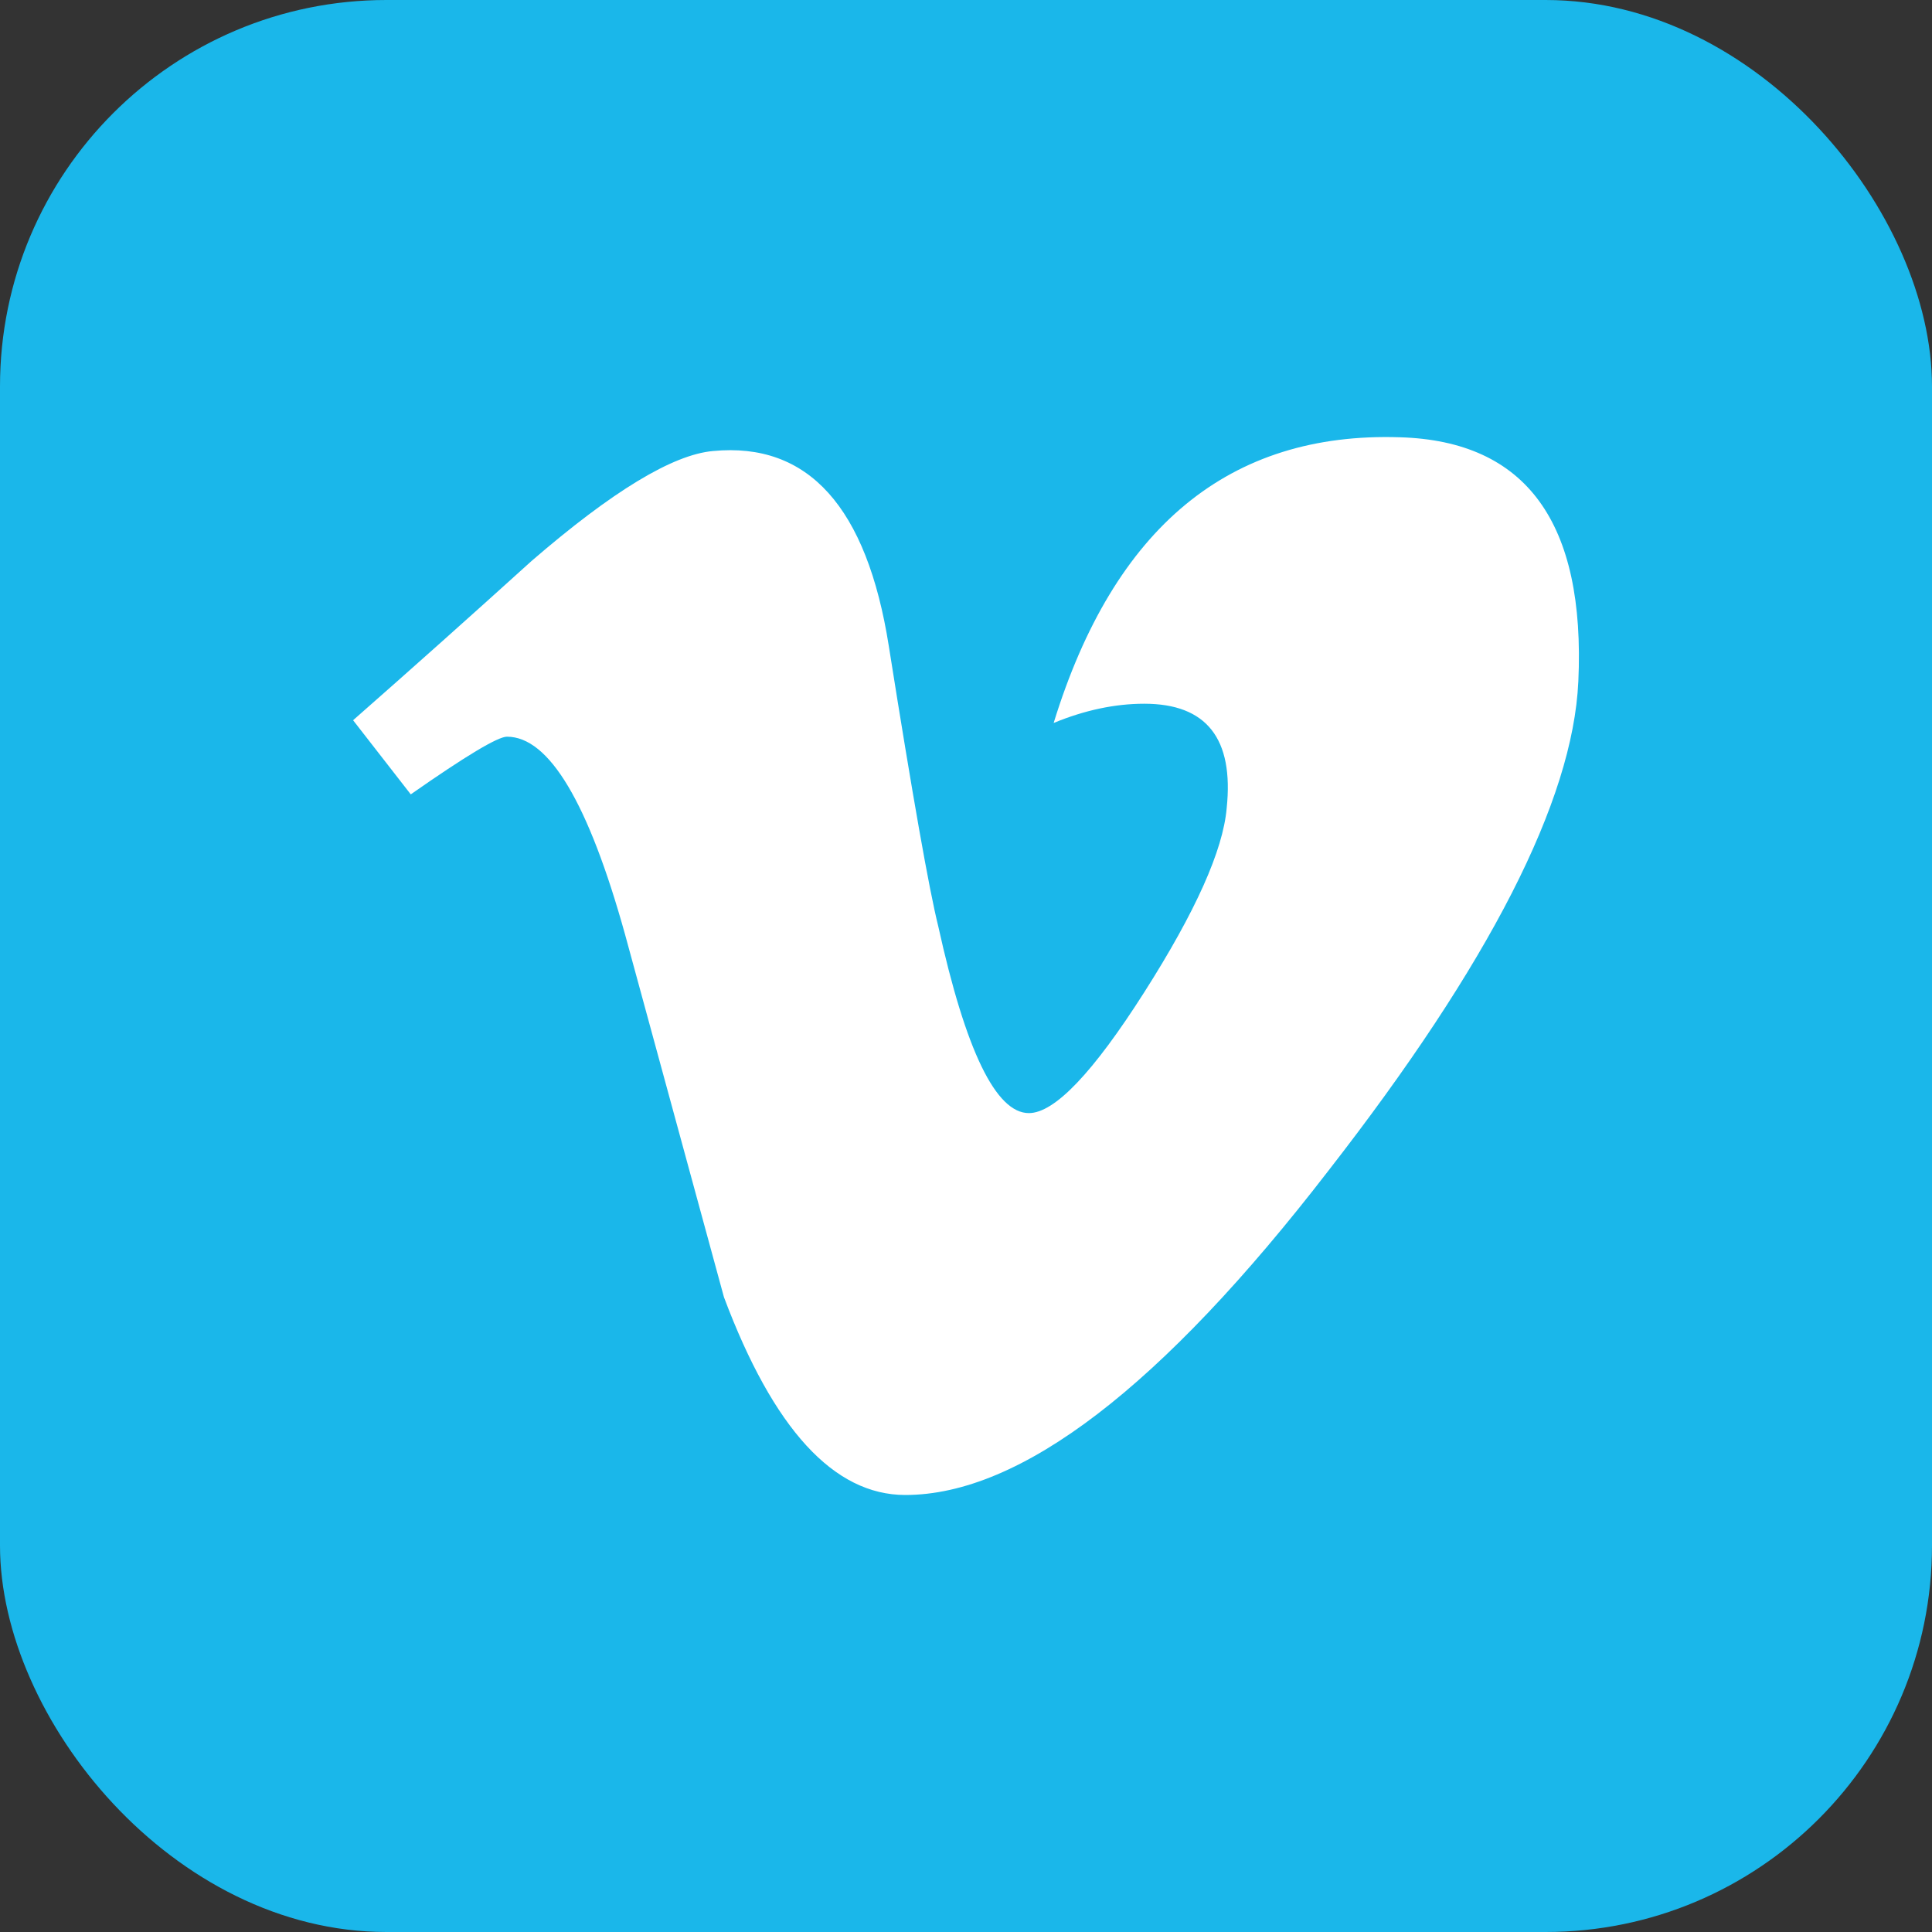 <?xml version="1.0" encoding="UTF-8" standalone="no"?>
<!-- Created with Inkscape (http://www.inkscape.org/) -->

<svg
   width="100"
   height="100"
   viewBox="0 0 100 100"
   version="1.1"
   id="svg2204"
   inkscape:version="1.2 (dc2aedaf03, 2022-05-15)"
   sodipodi:docname="template.svg"
   inkscape:export-filename="linkedIn.svg"
   inkscape:export-xdpi="96"
   inkscape:export-ydpi="96"
   xml:space="preserve"
   xmlns:inkscape="http://www.inkscape.org/namespaces/inkscape"
   xmlns:sodipodi="http://sodipodi.sourceforge.net/DTD/sodipodi-0.dtd"
   xmlns="http://www.w3.org/2000/svg"
   xmlns:svg="http://www.w3.org/2000/svg"><rect x="0" y="0" width="100" height="100" fill="#333333" stroke="none"/><sodipodi:namedview
     id="namedview2206"
     pagecolor="#505050"
     bordercolor="#eeeeee"
     borderopacity="1"
     inkscape:showpageshadow="false"
     inkscape:pageopacity="0"
     inkscape:pagecheckerboard="false"
     inkscape:deskcolor="#505050"
     inkscape:document-units="px"
     showgrid="false"
     inkscape:zoom="3.3638608"
     inkscape:cx="42.659315"
     inkscape:cy="64.509209"
     inkscape:window-width="1920"
     inkscape:window-height="1017"
     inkscape:window-x="-8"
     inkscape:window-y="-8"
     inkscape:window-maximized="1"
     inkscape:current-layer="layer1" /><defs
     id="defs2201" /><g
     inkscape:label="Layer 1"
     inkscape:groupmode="layer"
     id="layer1"><rect
       style="fill:#1ab7ea;fill-opacity:1;stroke:none;stroke-width:2.051;stroke-opacity:1;stop-color:#000000"
       id="rect65187"
       width="100"
       height="100"
       x="-1.2974915e-06"
       y="1.9293202e-07"
       rx="20"
       ry="20" /><path
       class="st0"
       d="M 81.693,35.288 C 81.409,41.449 77.096,49.887 68.755,60.6 60.129,71.785 52.828,77.38 46.857,77.38 c -3.696,0 -6.826,-3.412 -9.385,-10.238 L 32.354,48.372 c -1.899,-6.829 -3.937,-10.241 -6.115,-10.241 -0.475,0 -2.132,0.995 -4.978,2.985 L 18.276,37.279 c 3.102,-2.726 6.181,-5.476 9.243,-8.248 4.171,-3.602 7.298,-5.499 9.385,-5.686 4.93,-0.475 7.963,2.892 9.101,10.096 1.231,7.773 2.087,12.609 2.559,14.503 1.422,6.446 2.985,9.67 4.691,9.67 1.328,0 3.318,-2.087 5.973,-6.257 2.655,-4.171 4.077,-7.347 4.265,-9.527 0.378,-3.602 -1.043,-5.405 -4.265,-5.405 -1.516,0 -3.082,0.333 -4.691,0.995 3.127,-10.144 9.101,-15.071 17.917,-14.787 6.539,0.19 9.619,4.409 9.24,12.657 z"
       id="path65732"
       style="fill:#ffffff;stroke-width:0.025" /></g></svg>

